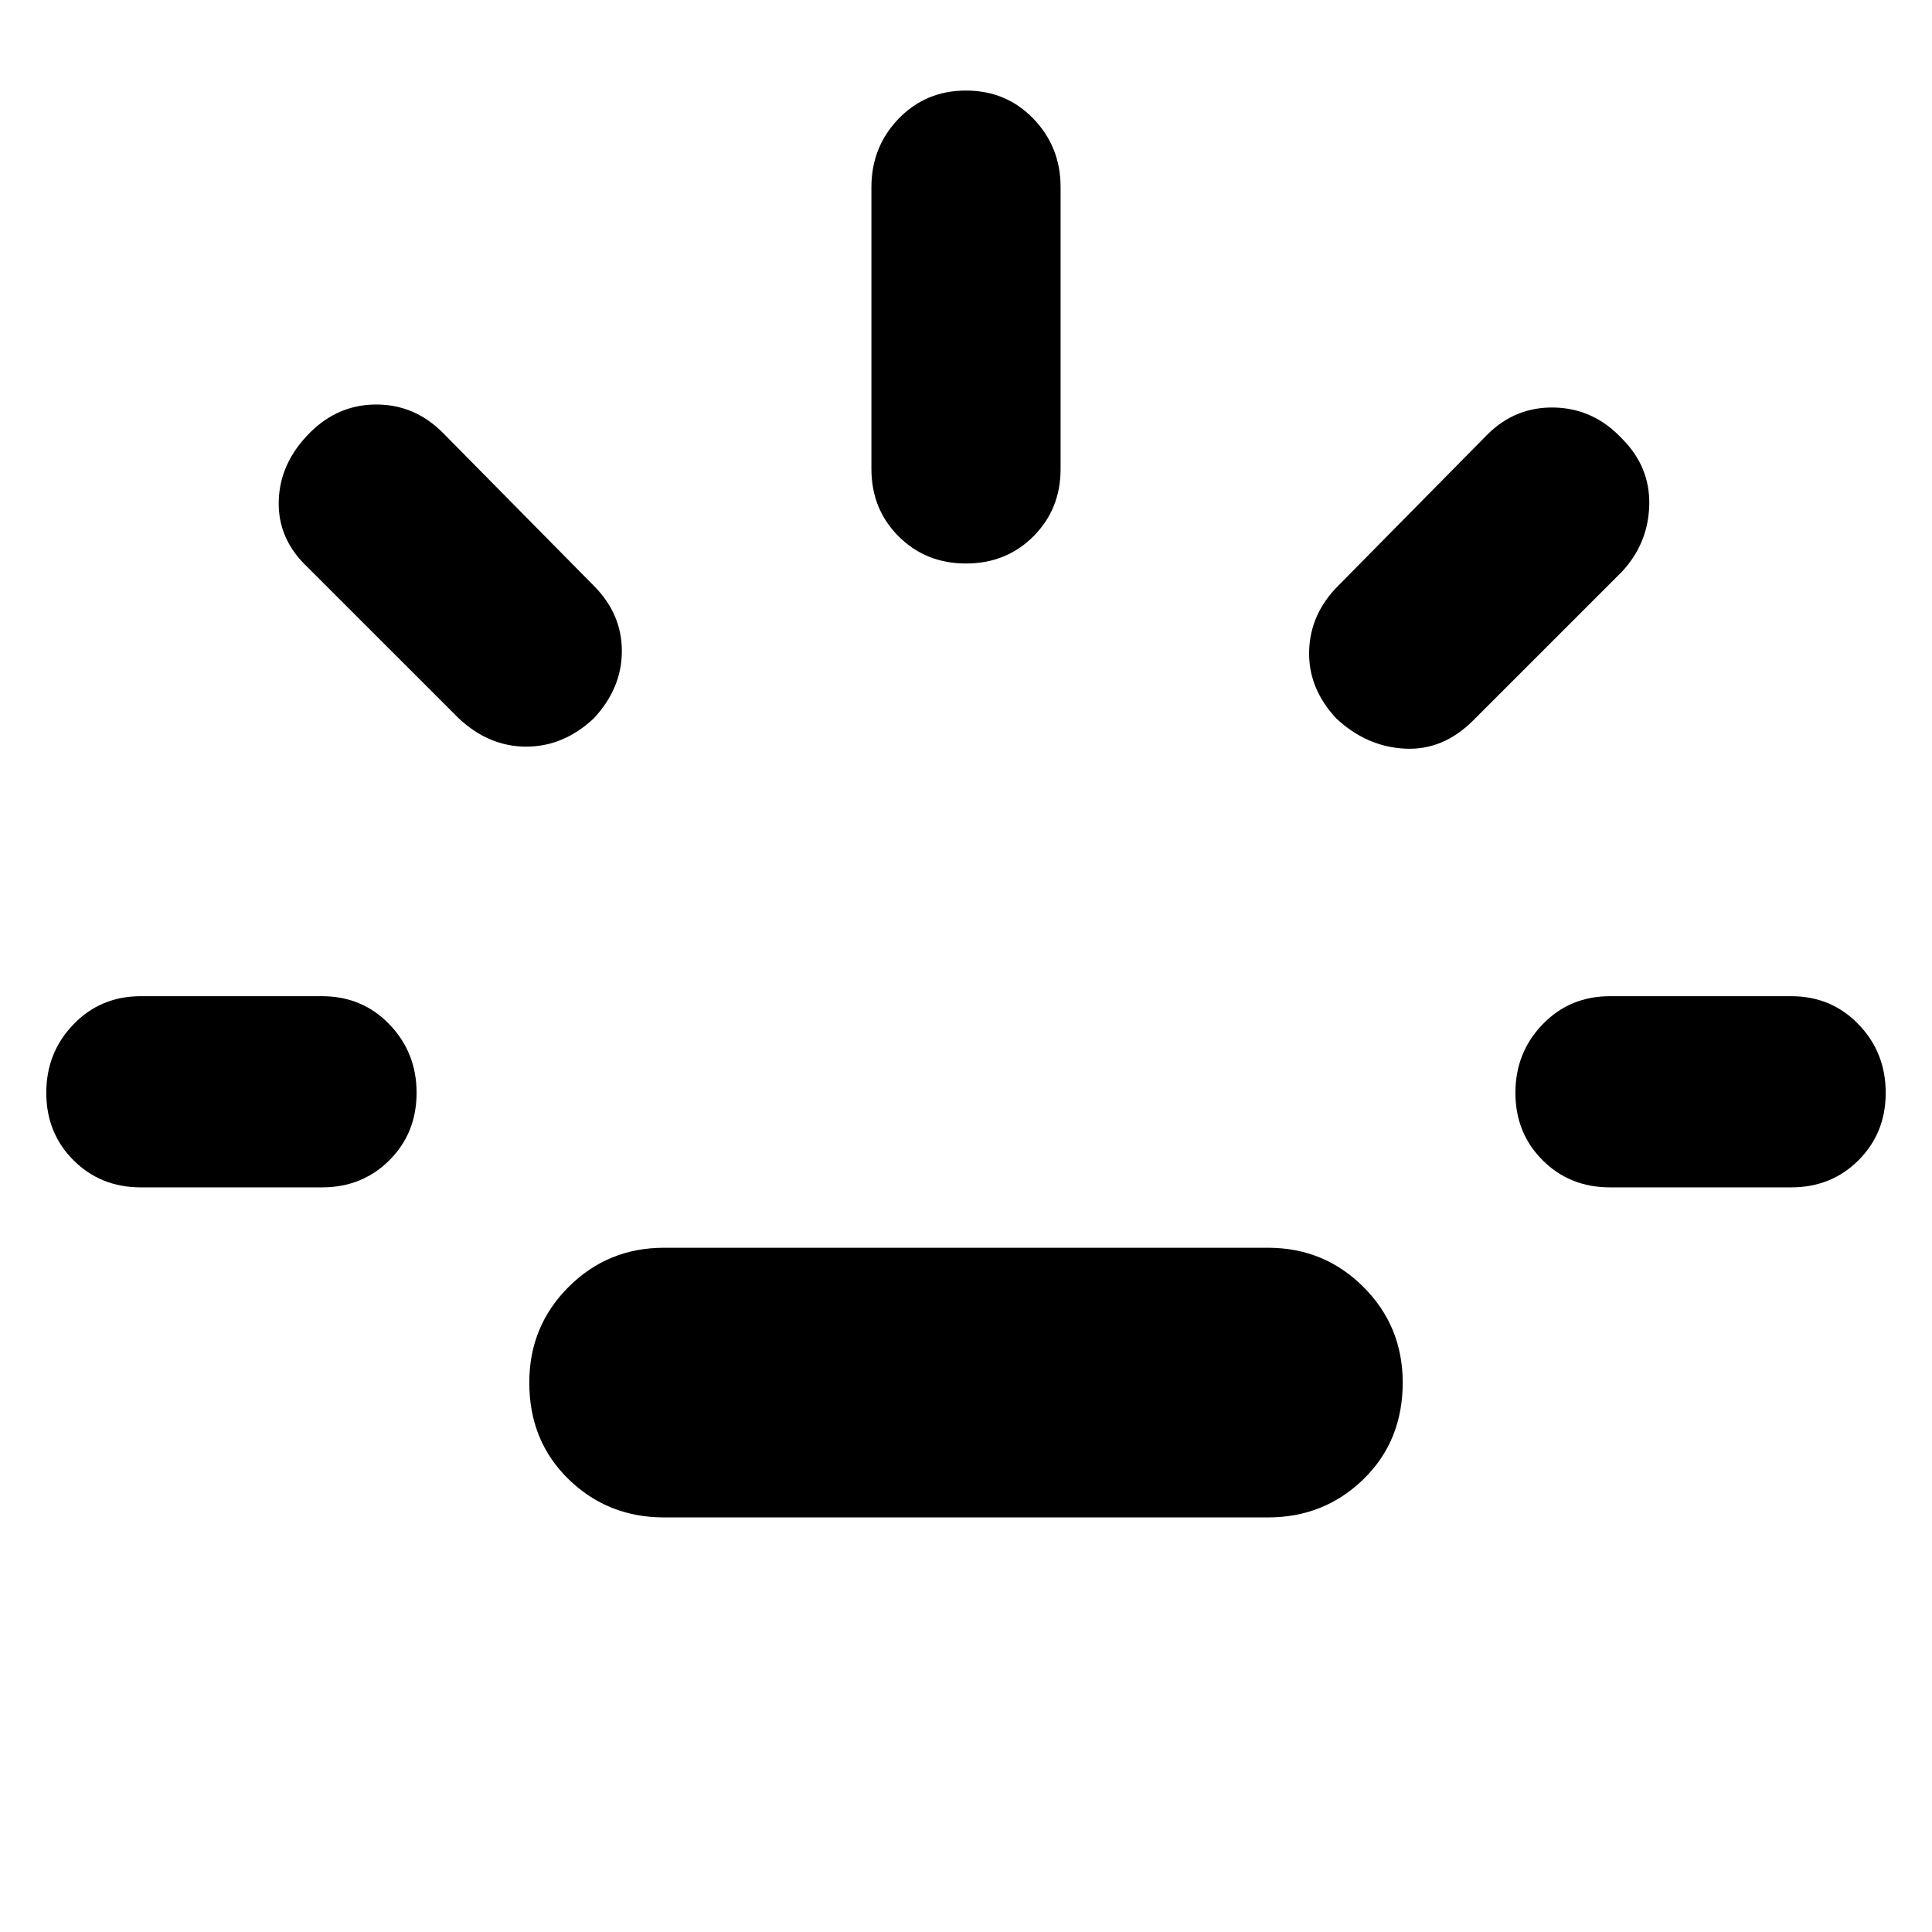 <svg xmlns="http://www.w3.org/2000/svg" width="48" height="48" viewBox="0 0 48 48"><path d="M3.5 29.5q-1 0-1.675-.675T1.15 27.15q0-1 .675-1.7t1.675-.7H8q1 0 1.675.7t.675 1.7q0 1-.675 1.675T8 29.5Zm11.25-11.65q-.75.7-1.675.7t-1.675-.7L7.65 14.1q-.75-.7-.725-1.65.025-.95.775-1.7.7-.7 1.65-.7t1.65.7l3.75 3.8q.7.7.7 1.625t-.7 1.675ZM16.5 37.7q-1.4 0-2.375-.95-.975-.95-.975-2.4 0-1.4.975-2.375Q15.1 31 16.5 31h15q1.4 0 2.375.975.975.975.975 2.375 0 1.45-.975 2.4t-2.375.95ZM24 14q-1 0-1.675-.675t-.675-1.675v-7q0-1 .675-1.7T24 2.25q1 0 1.675.7t.675 1.7v7q0 1-.675 1.675T24 14Zm9.2 3.85q-.7-.75-.675-1.675.025-.925.725-1.625l3.7-3.75q.7-.7 1.675-.675.975.025 1.675.775.7.7.675 1.65-.025.95-.675 1.65l-3.7 3.7q-.75.75-1.7.7-.95-.05-1.7-.75ZM40 29.5q-1 0-1.675-.675t-.675-1.675q0-1 .675-1.7t1.675-.7h4.5q1 0 1.675.7t.675 1.7q0 1-.675 1.675T44.5 29.5Z"/></svg>